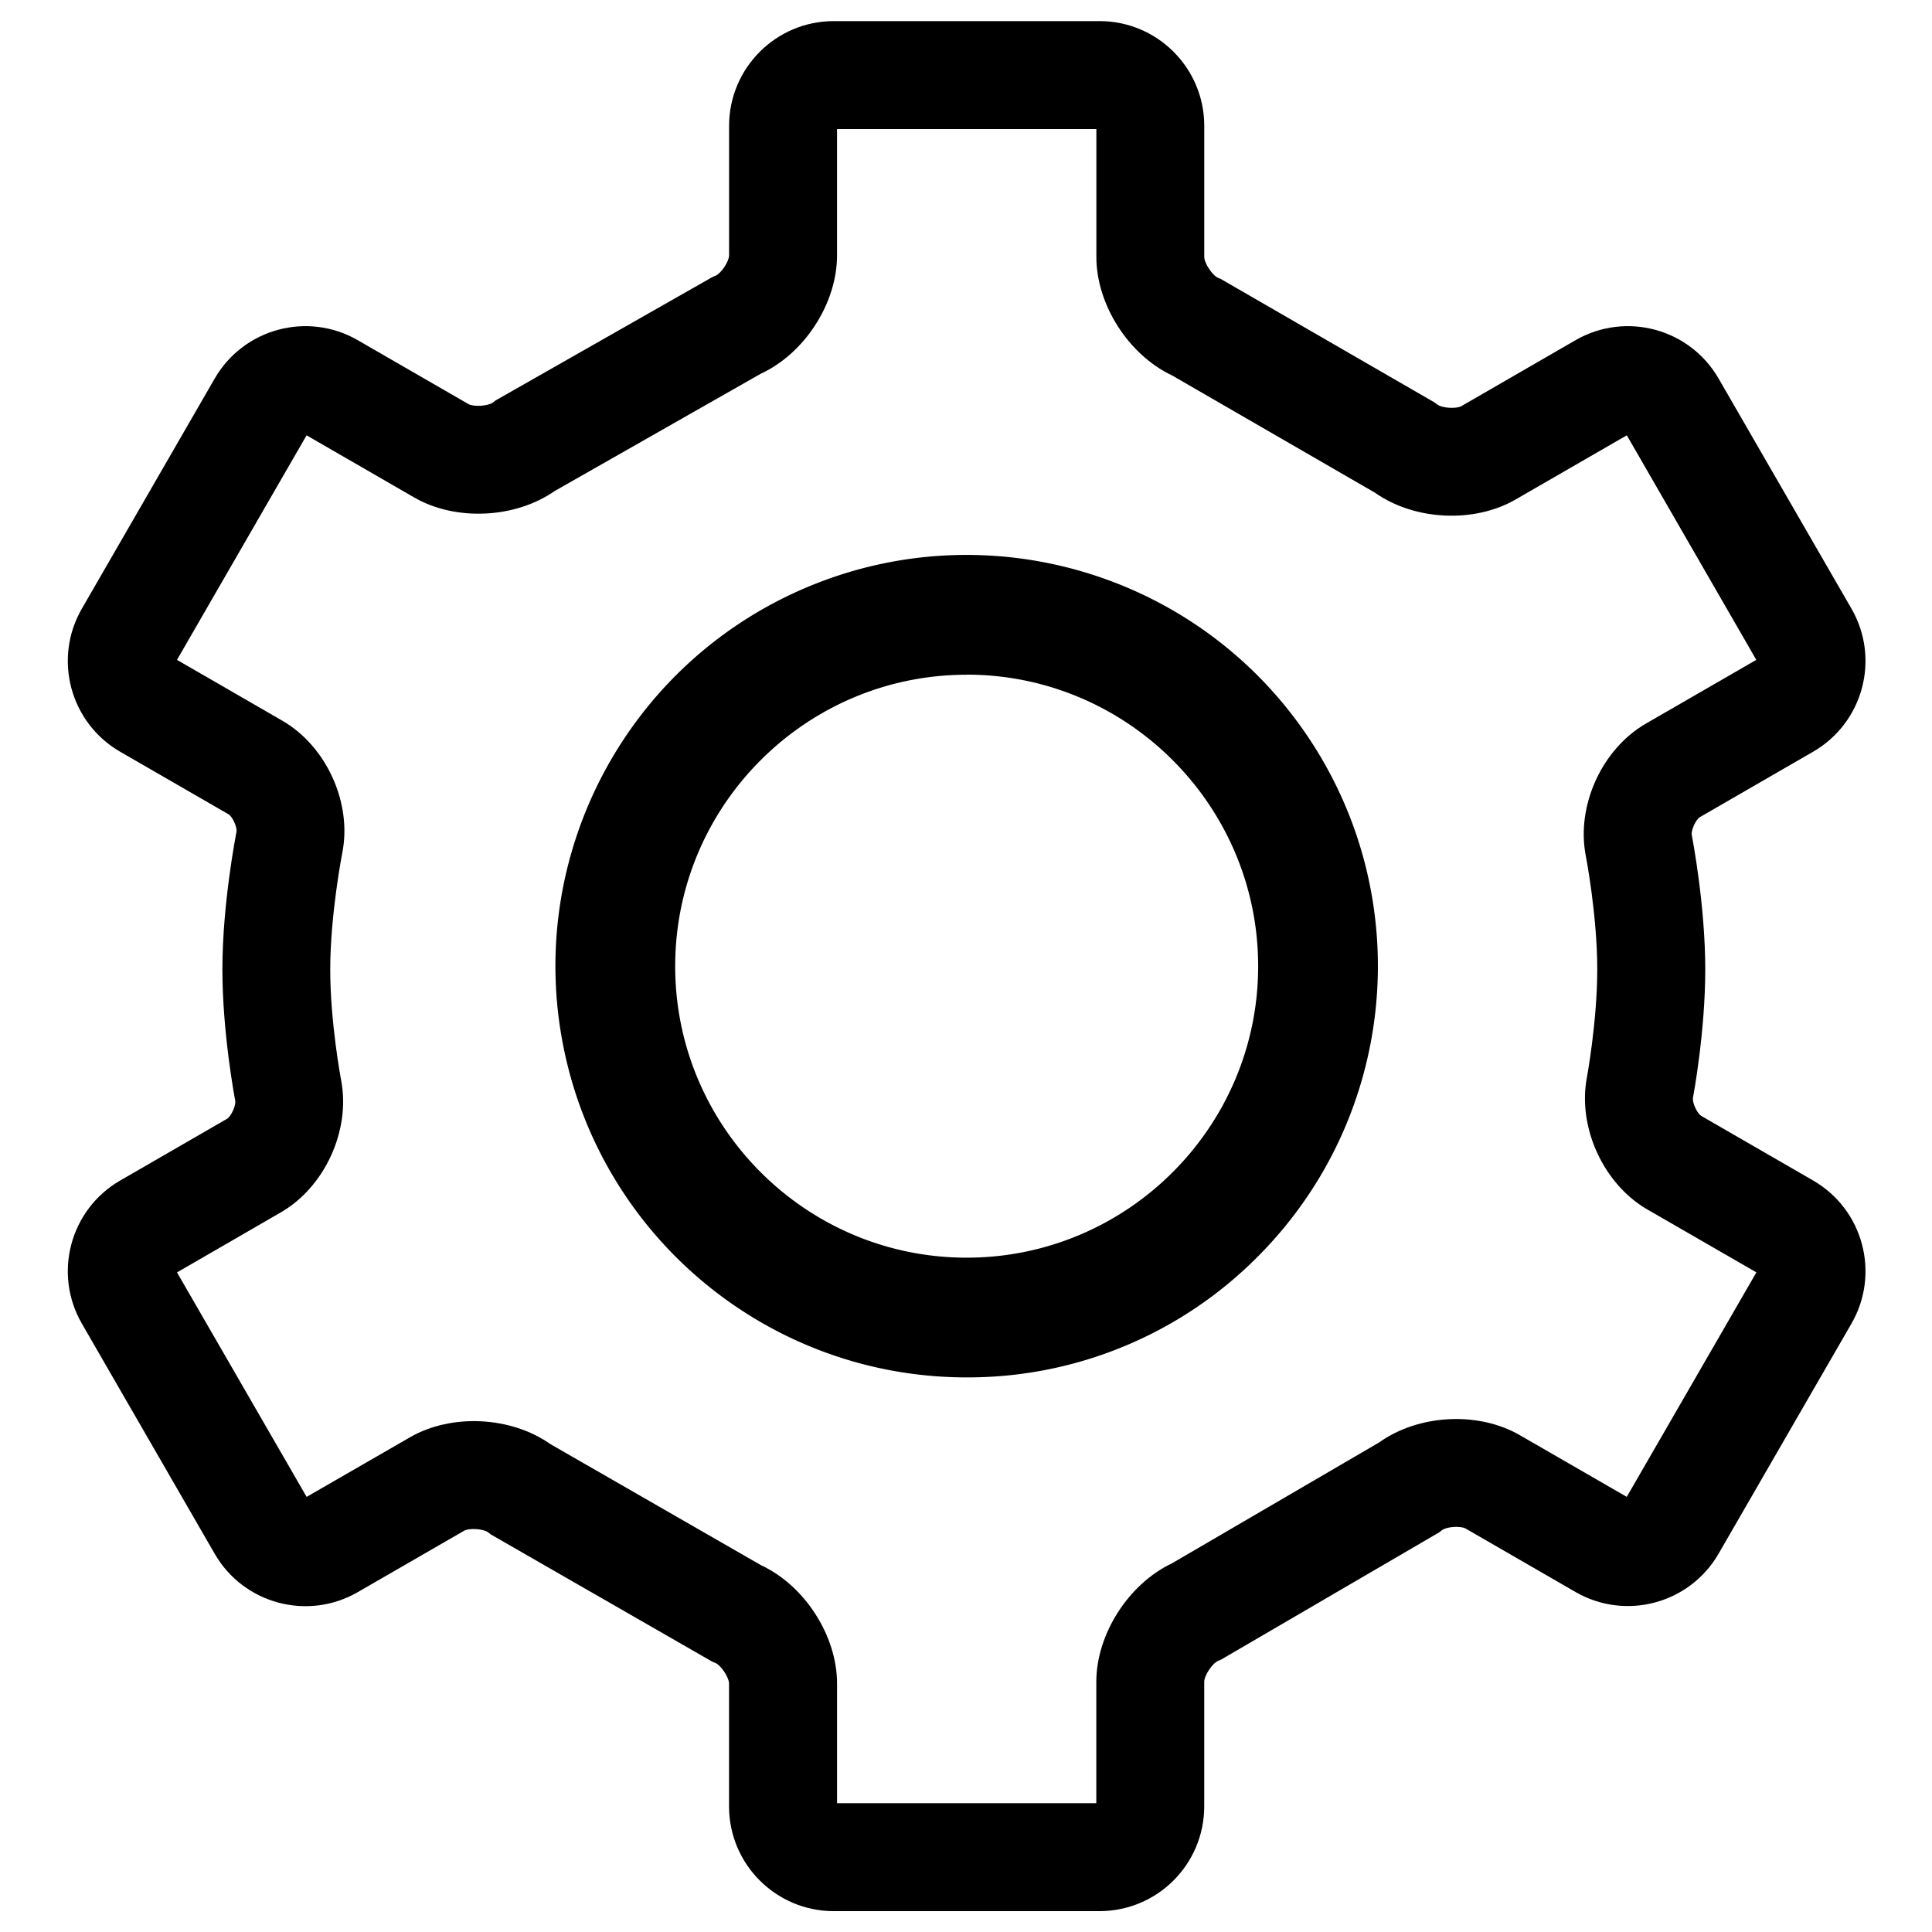 <svg t="1632131238929" class="icon" viewBox="0 0 1024 1024" version="1.1" xmlns="http://www.w3.org/2000/svg" p-id="6375" width="200" height="200"><path d="M582.864 1012.944H441.848c-30.6-0.048-55.392-24.84-55.44-55.432v-65.2c0-3.224-4.24-9.624-7.216-10.912l-1.592-0.632-117.352-67.424-1.496-1.152c-2.52-1.92-10.072-2.416-12.824-0.832l-56.368 32.544c-26.52 15.256-60.376 6.184-75.72-20.288l-70.496-122.16c-15.256-26.52-6.176-60.384 20.296-75.72l56.648-32.72c2.2-1.272 4.864-7.096 4.392-9.6-0.28-1.456-6.808-36-6.808-69.6 0-34.776 7.168-71.328 7.464-72.872 0.48-2.432-2.104-8.136-4.248-9.376l-57.448-33.16c-26.48-15.336-35.552-49.208-20.296-75.728l70.496-122.112c15.336-26.472 49.2-35.552 75.72-20.296l58.632 33.848c2.8 1.616 10.496 1.144 13.08-0.808l1.48-1.12 114.912-65.392 1.592-0.672c2.976-1.224 7.176-7.584 7.176-10.792V66.624c0.056-30.592 24.832-55.376 55.416-55.44h141c30.592 0.048 55.384 24.84 55.432 55.44v69.568c0 3.264 4.296 9.768 7.288 11.04l1.584 0.688 113.136 65.36 1.464 1.104c2.536 1.936 10.12 2.432 12.888 0.832l60.48-34.944c26.52-15.248 60.384-6.184 75.728 20.288l70.496 122.096c15.264 26.52 6.192 60.392-20.288 75.728l-60.064 34.704c-2.168 1.264-4.792 7.024-4.32 9.488 0.288 1.496 7.152 37.064 7.152 71.248 0 33.008-6.24 66.552-6.504 67.968-0.48 2.576 2.184 8.392 4.464 9.712l59.28 34.224c26.472 15.344 35.544 49.208 20.288 75.728l-70.496 122.088c-15.344 26.472-49.208 35.544-75.728 20.288l-58.264-33.64c-2.72-1.568-10.144-1.064-12.616 0.864l-1.48 1.144L647.2 879.624l-1.608 0.696c-3.08 1.32-7.328 7.768-7.328 11.136v66.04c-0.048 30.584-24.816 55.376-55.4 55.448z m-139.216-57.216h137.416v-64.256c0-25.352 17.104-51.984 40.088-62.864l109.848-64.104c20.824-14.872 52.408-16.608 74.504-3.856l56.712 32.72 68.704-118.984-57.768-33.328c-23.256-13.424-37.04-43.448-32.088-69.848 0.048-0.28 5.512-29.848 5.512-57.392 0-28.76-6.016-59.992-6.088-60.304-5.144-26.432 8.56-56.512 31.88-69.992l58.504-33.784-68.624-119.016-59 34.048c-22.048 12.728-53.64 11.08-74.488-3.624l-107.464-62.12c-23.04-10.832-40.2-37.456-40.2-62.84V68.416H443.648v66.928c0 25.472-17.248 52.064-40.448 62.752l-109.208 62.16c-20.88 14.552-52.456 16.112-74.424 3.432l-57.072-32.96-68.688 119.016 55.872 32.272c23.36 13.496 37.024 43.624 31.728 70.072-0.056 0.312-6.376 32.72-6.376 61.744 0 28.232 5.728 58.504 5.792 58.84 5.056 26.408-8.696 56.512-31.992 69.912L93.816 674.4l68.704 118.984 54.792-31.6c22.032-12.72 53.608-11.064 74.448 3.648l111.568 64.144c23.128 10.736 40.328 37.328 40.328 62.768v63.384z m0 0" p-id="6376"></path><path d="M512.352 730.048c-103.976 0-193.472-73.448-213.76-175.432-20.28-101.976 34.296-204.088 130.36-243.88 96.064-39.792 206.856-6.184 264.624 80.272 57.768 86.456 46.424 201.672-27.104 275.2a216.488 216.488 0 0 1-154.12 63.84z m0-372.424c-85.184 0-154.488 69.296-154.488 154.488s69.312 154.48 154.488 154.48c85.184 0 154.496-69.296 154.496-154.48S597.52 357.576 512.352 357.576v0.048z m0 0" p-id="6377"></path></svg>